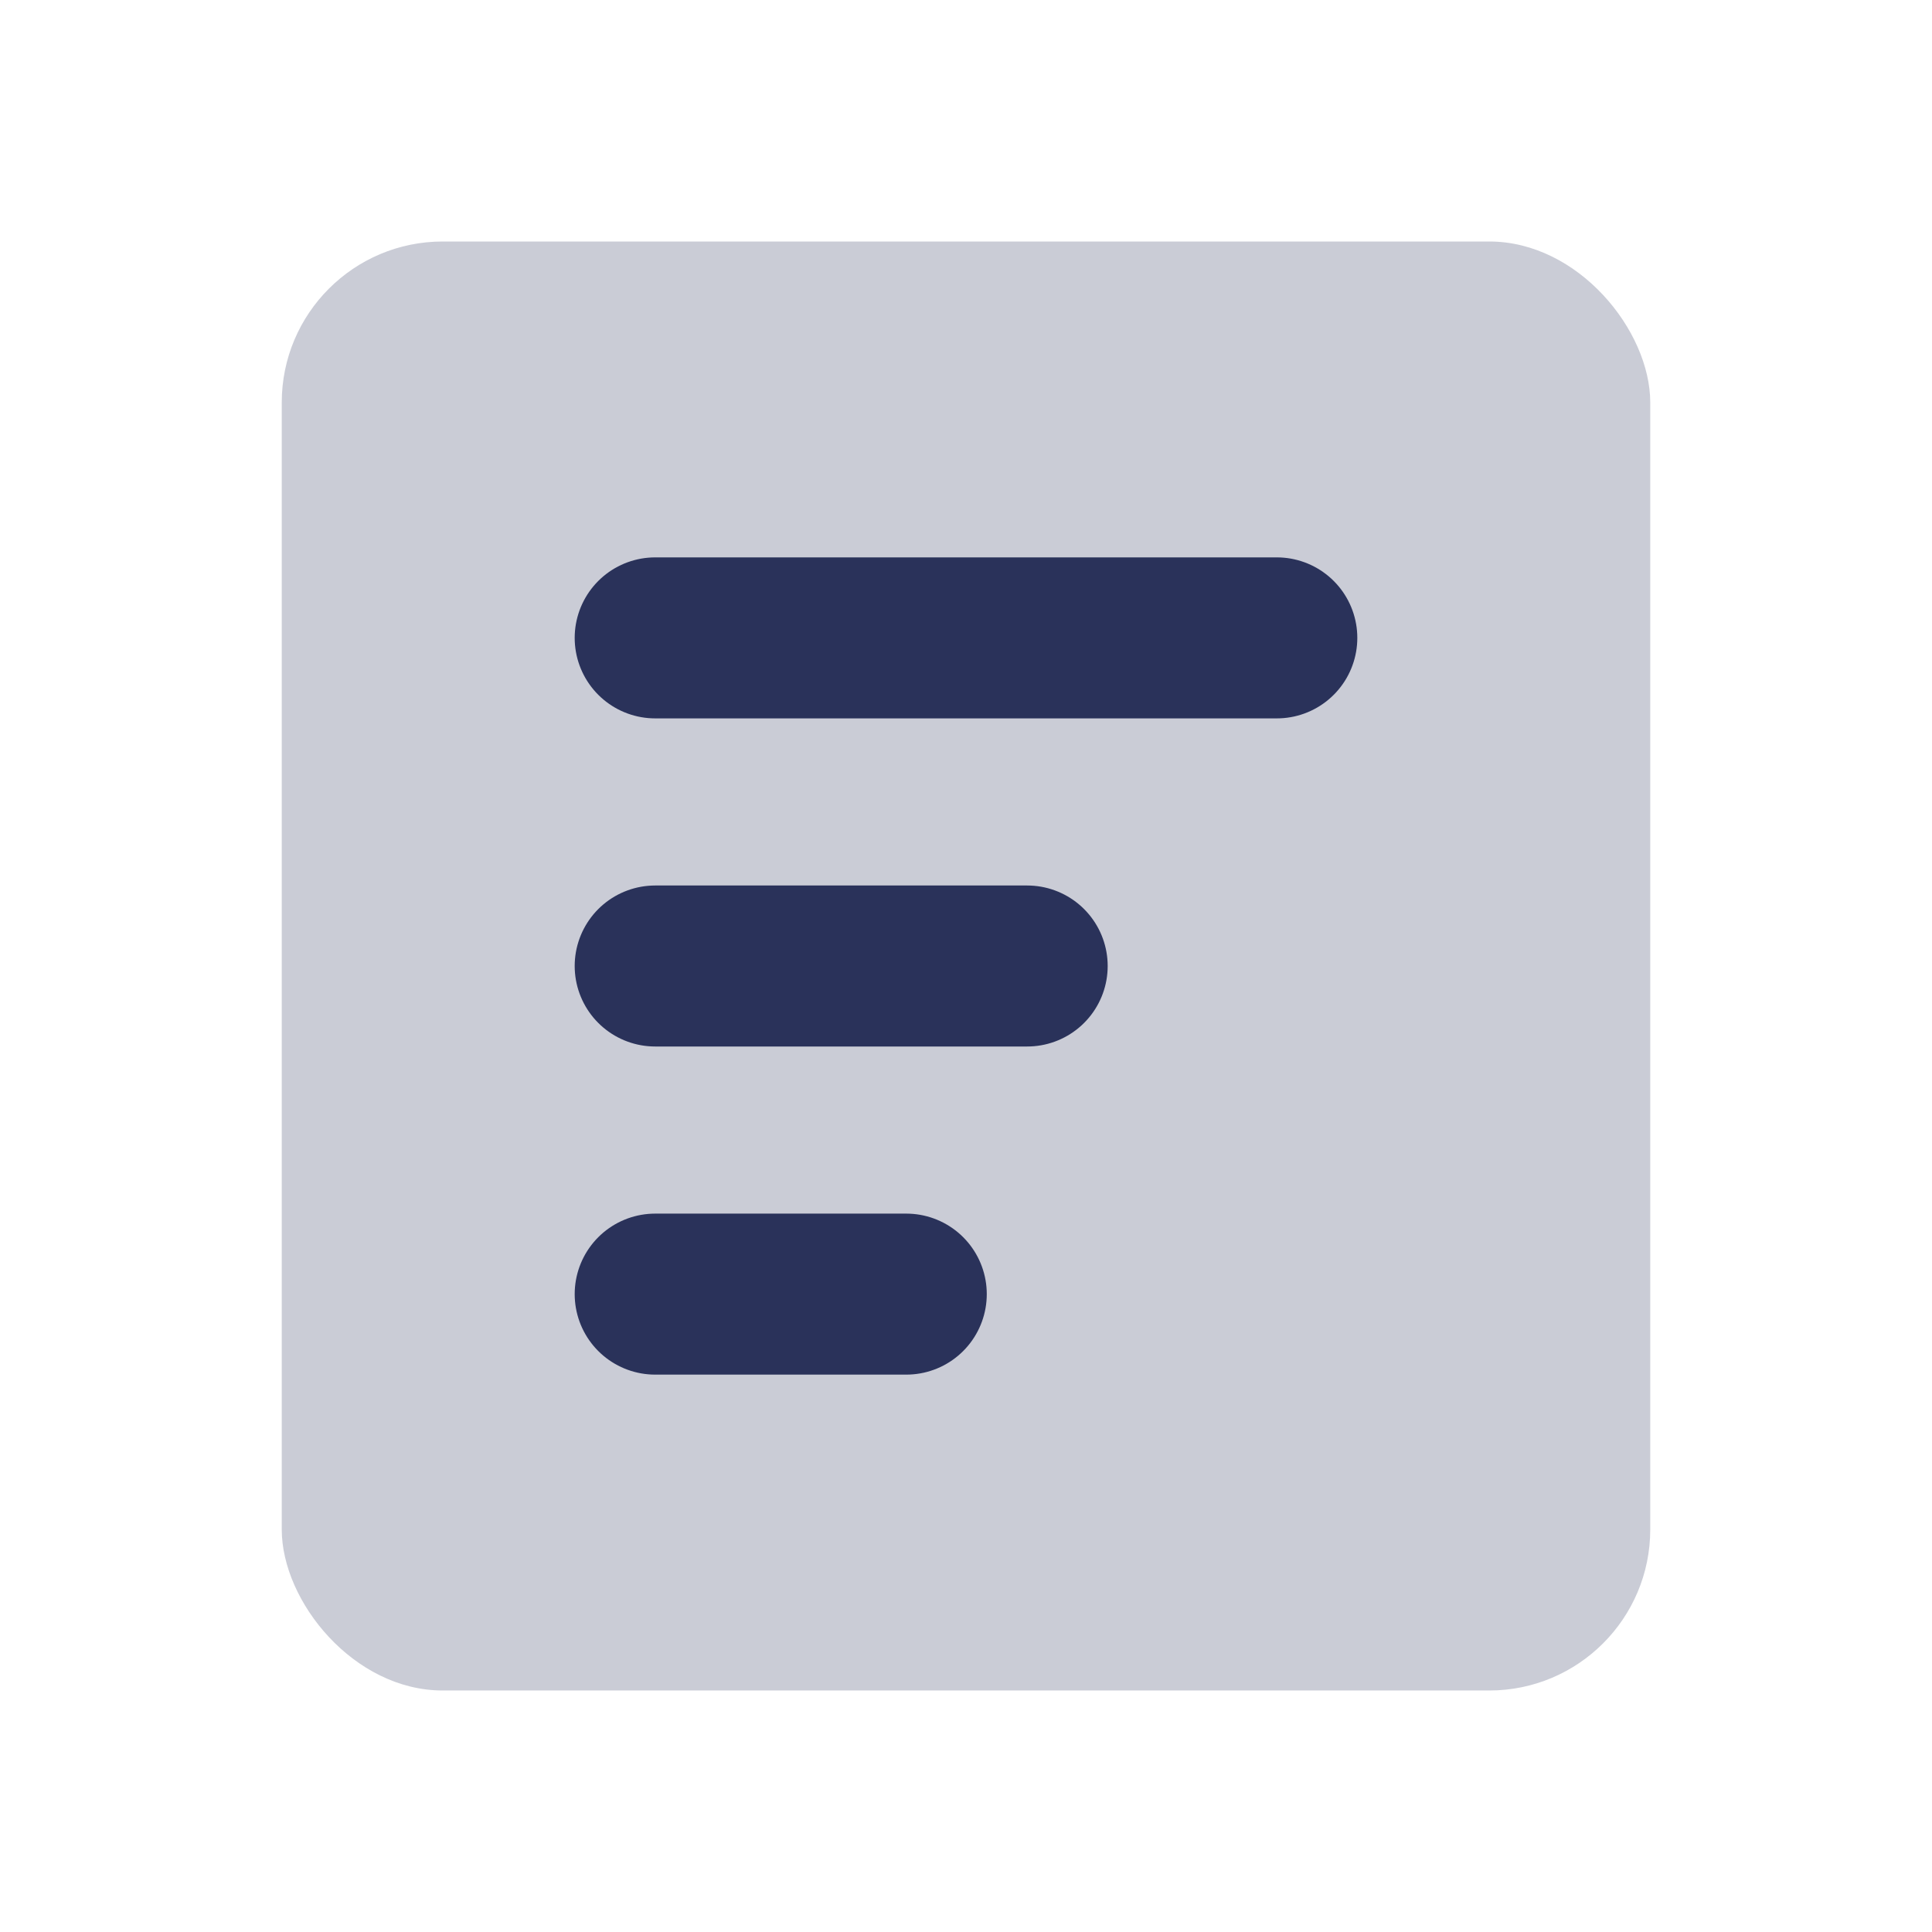 <svg width="24" height="24" viewBox="0 0 24 24" fill="none" xmlns="http://www.w3.org/2000/svg">
<path d="M8.143 9.484H16.143" stroke="#2A325A" stroke-width="2" stroke-linecap="round"/>
<path d="M8.143 14.516H16.143" stroke="#2A325A" stroke-width="2" stroke-linecap="round"/>
<rect x="3.5" y="3" width="17" height="18" rx="2" fill="#CACCD6"/>
<path d="M8.139 7.924H15.861" stroke="#2A325A" stroke-width="2" stroke-linecap="round"/>
<path d="M8.139 12H12.76" stroke="#2A325A" stroke-width="2" stroke-linecap="round"/>
<path d="M8.139 16.076H11.258" stroke="#2A325A" stroke-width="2" stroke-linecap="round"/>
</svg>
